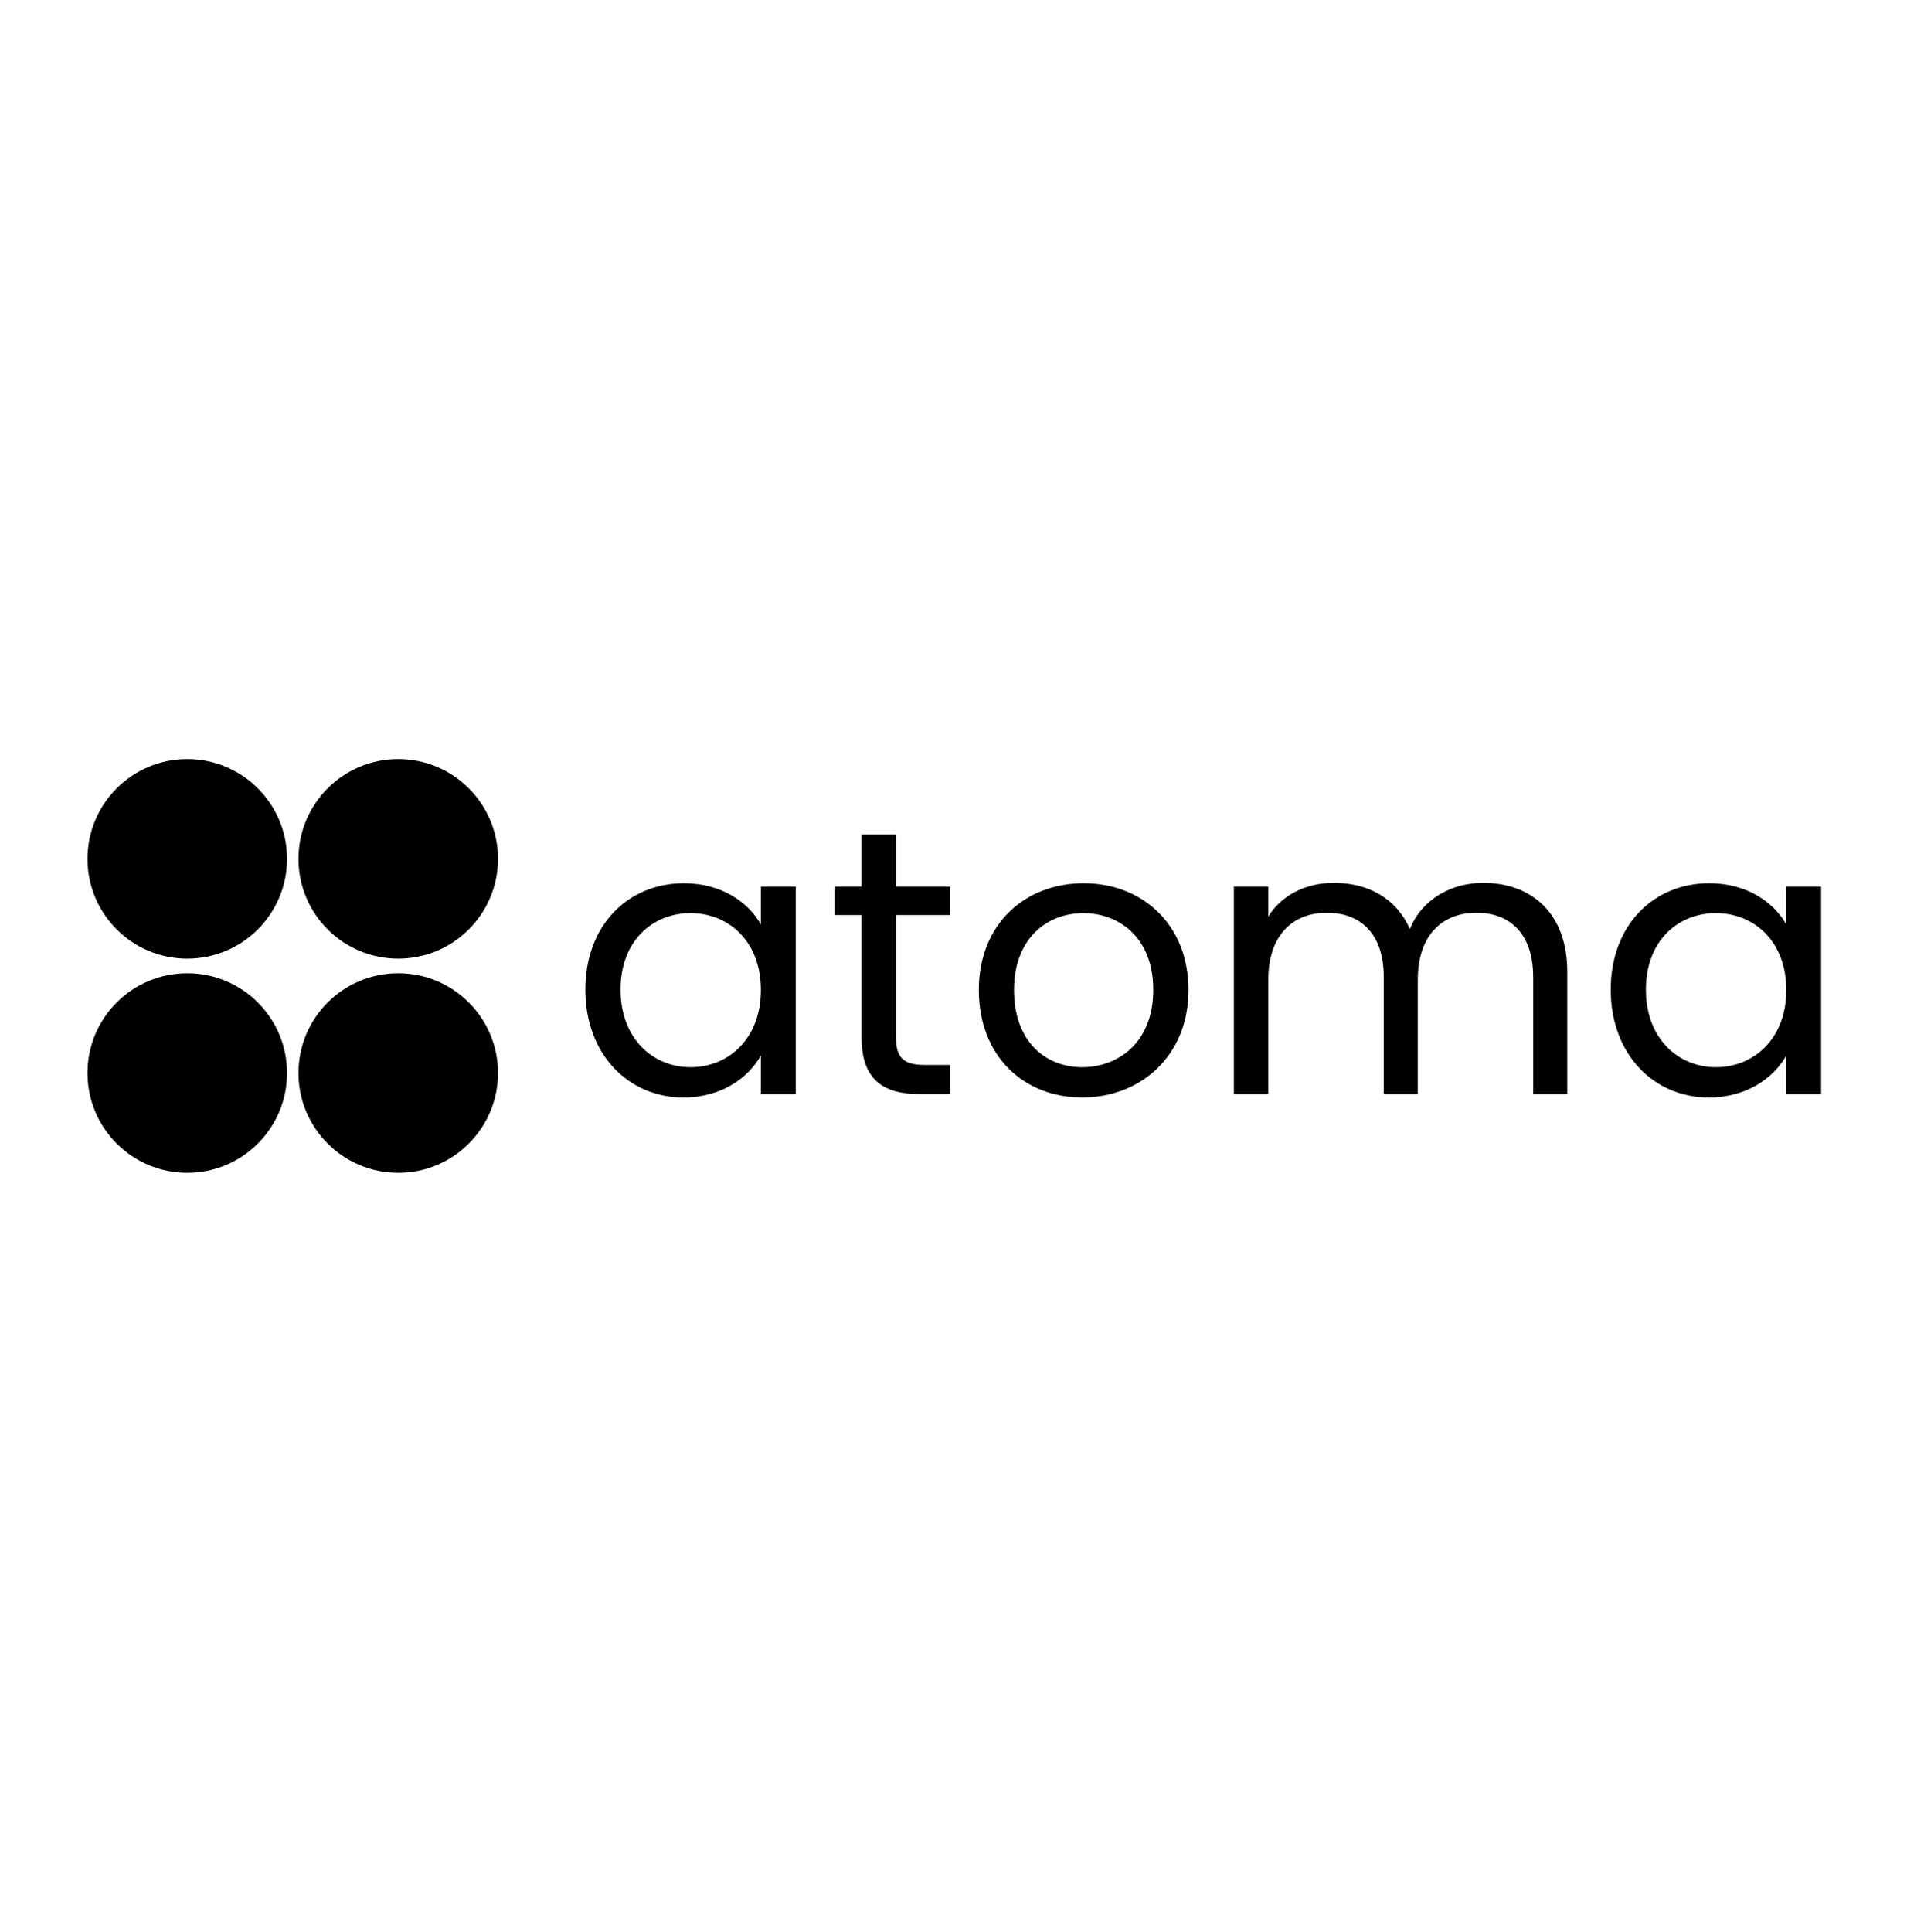 <?xml version="1.0" encoding="UTF-8"?>
<svg width="1542" height="1548" viewBox="6076 12872 17992 4255" xmlns="http://www.w3.org/2000/svg">
  <g>
    <path d="M12469.65,14226.9c360.9,0,608.7,184.05,721.8,385.65v-353.85h325.5v1939.2h-325.5v-360.9c-116.7,208.8-367.95,392.85-725.4,392.85-516.6,0-916.5-406.95-916.5-1008.45s399.9-994.35,919.95-994.35ZM12533.25,14506.35c-353.85,0-654.6,258.3-654.6,714.75s300.75,725.4,654.6,725.4,658.2-265.35,658.2-721.95-304.35-718.35-658.2-718.35Z" fill="black"/>
    <path d="M14132.55,14524.05h-251.25v-265.35h251.25v-488.4h322.05v488.4h505.95v265.35h-505.95v1143c0,191.1,70.8,258.3,268.95,258.3h237.15v272.4h-290.1c-343.2,0-537.9-141.6-537.9-530.85v-1143Z" fill="black"/>
    <path d="M16195.35,16229.7c-548.55,0-966,-389.25-966,-1005s431.7-997.8,980.25-997.8,980.25,385.65,980.25,997.8-442.35,1005-994.35,1005ZM16195.35,15946.65c336.15,0,665.25-229.95,665.25-721.95s-322.05-718.35-654.6-718.35-647.55,229.95-647.55,718.35,300.75,721.95,636.9,721.95Z" fill="black"/>
    <path d="M20413.2,15100.8c0-396.3-212.25-598.05-530.7-598.05s-548.4,208.8-548.4,626.4v1068.6h-318.45v-1096.95c0-396.3-212.25-598.05-530.85-598.05s-548.4,208.8-548.4,626.4v1068.6h-322.05v-1939.2h322.05v279.6c127.35-205.2,357.45-315,612.15-315,318.45,0,583.8,141.6,711.3,431.7,113.25-279.6,389.25-431.7,686.55-431.7,442.35,0,785.55,276,785.55,831.6v1143h-318.45v-1096.95Z" fill="black"/>
    <path d="M22058.4,14226.9c360.9,0,608.7,184.05,721.8,385.65v-353.85h325.5v1939.2h-325.5v-360.9c-116.7,208.8-367.95,392.85-725.4,392.85-516.6,0-916.5-406.95-916.5-1008.45s399.9-994.35,919.95-994.35ZM22122,14506.35c-353.85,0-654.6,258.3-654.6,714.75s300.75,725.4,654.6,725.4,658.2-265.35,658.2-721.95-304.35-718.35-658.2-718.35Z" fill="black"/>
  </g>
  <g>
    <circle cx="7827.15" cy="13998.9" r="933" fill="black"/>
    <circle cx="9800.1" cy="13998.9" r="933" fill="black"/>
    <circle cx="7827.15" cy="16001.1" r="933" fill="black"/>
    <circle cx="9800.1" cy="16001.1" r="933" fill="black"/>

  </g>
</svg>
